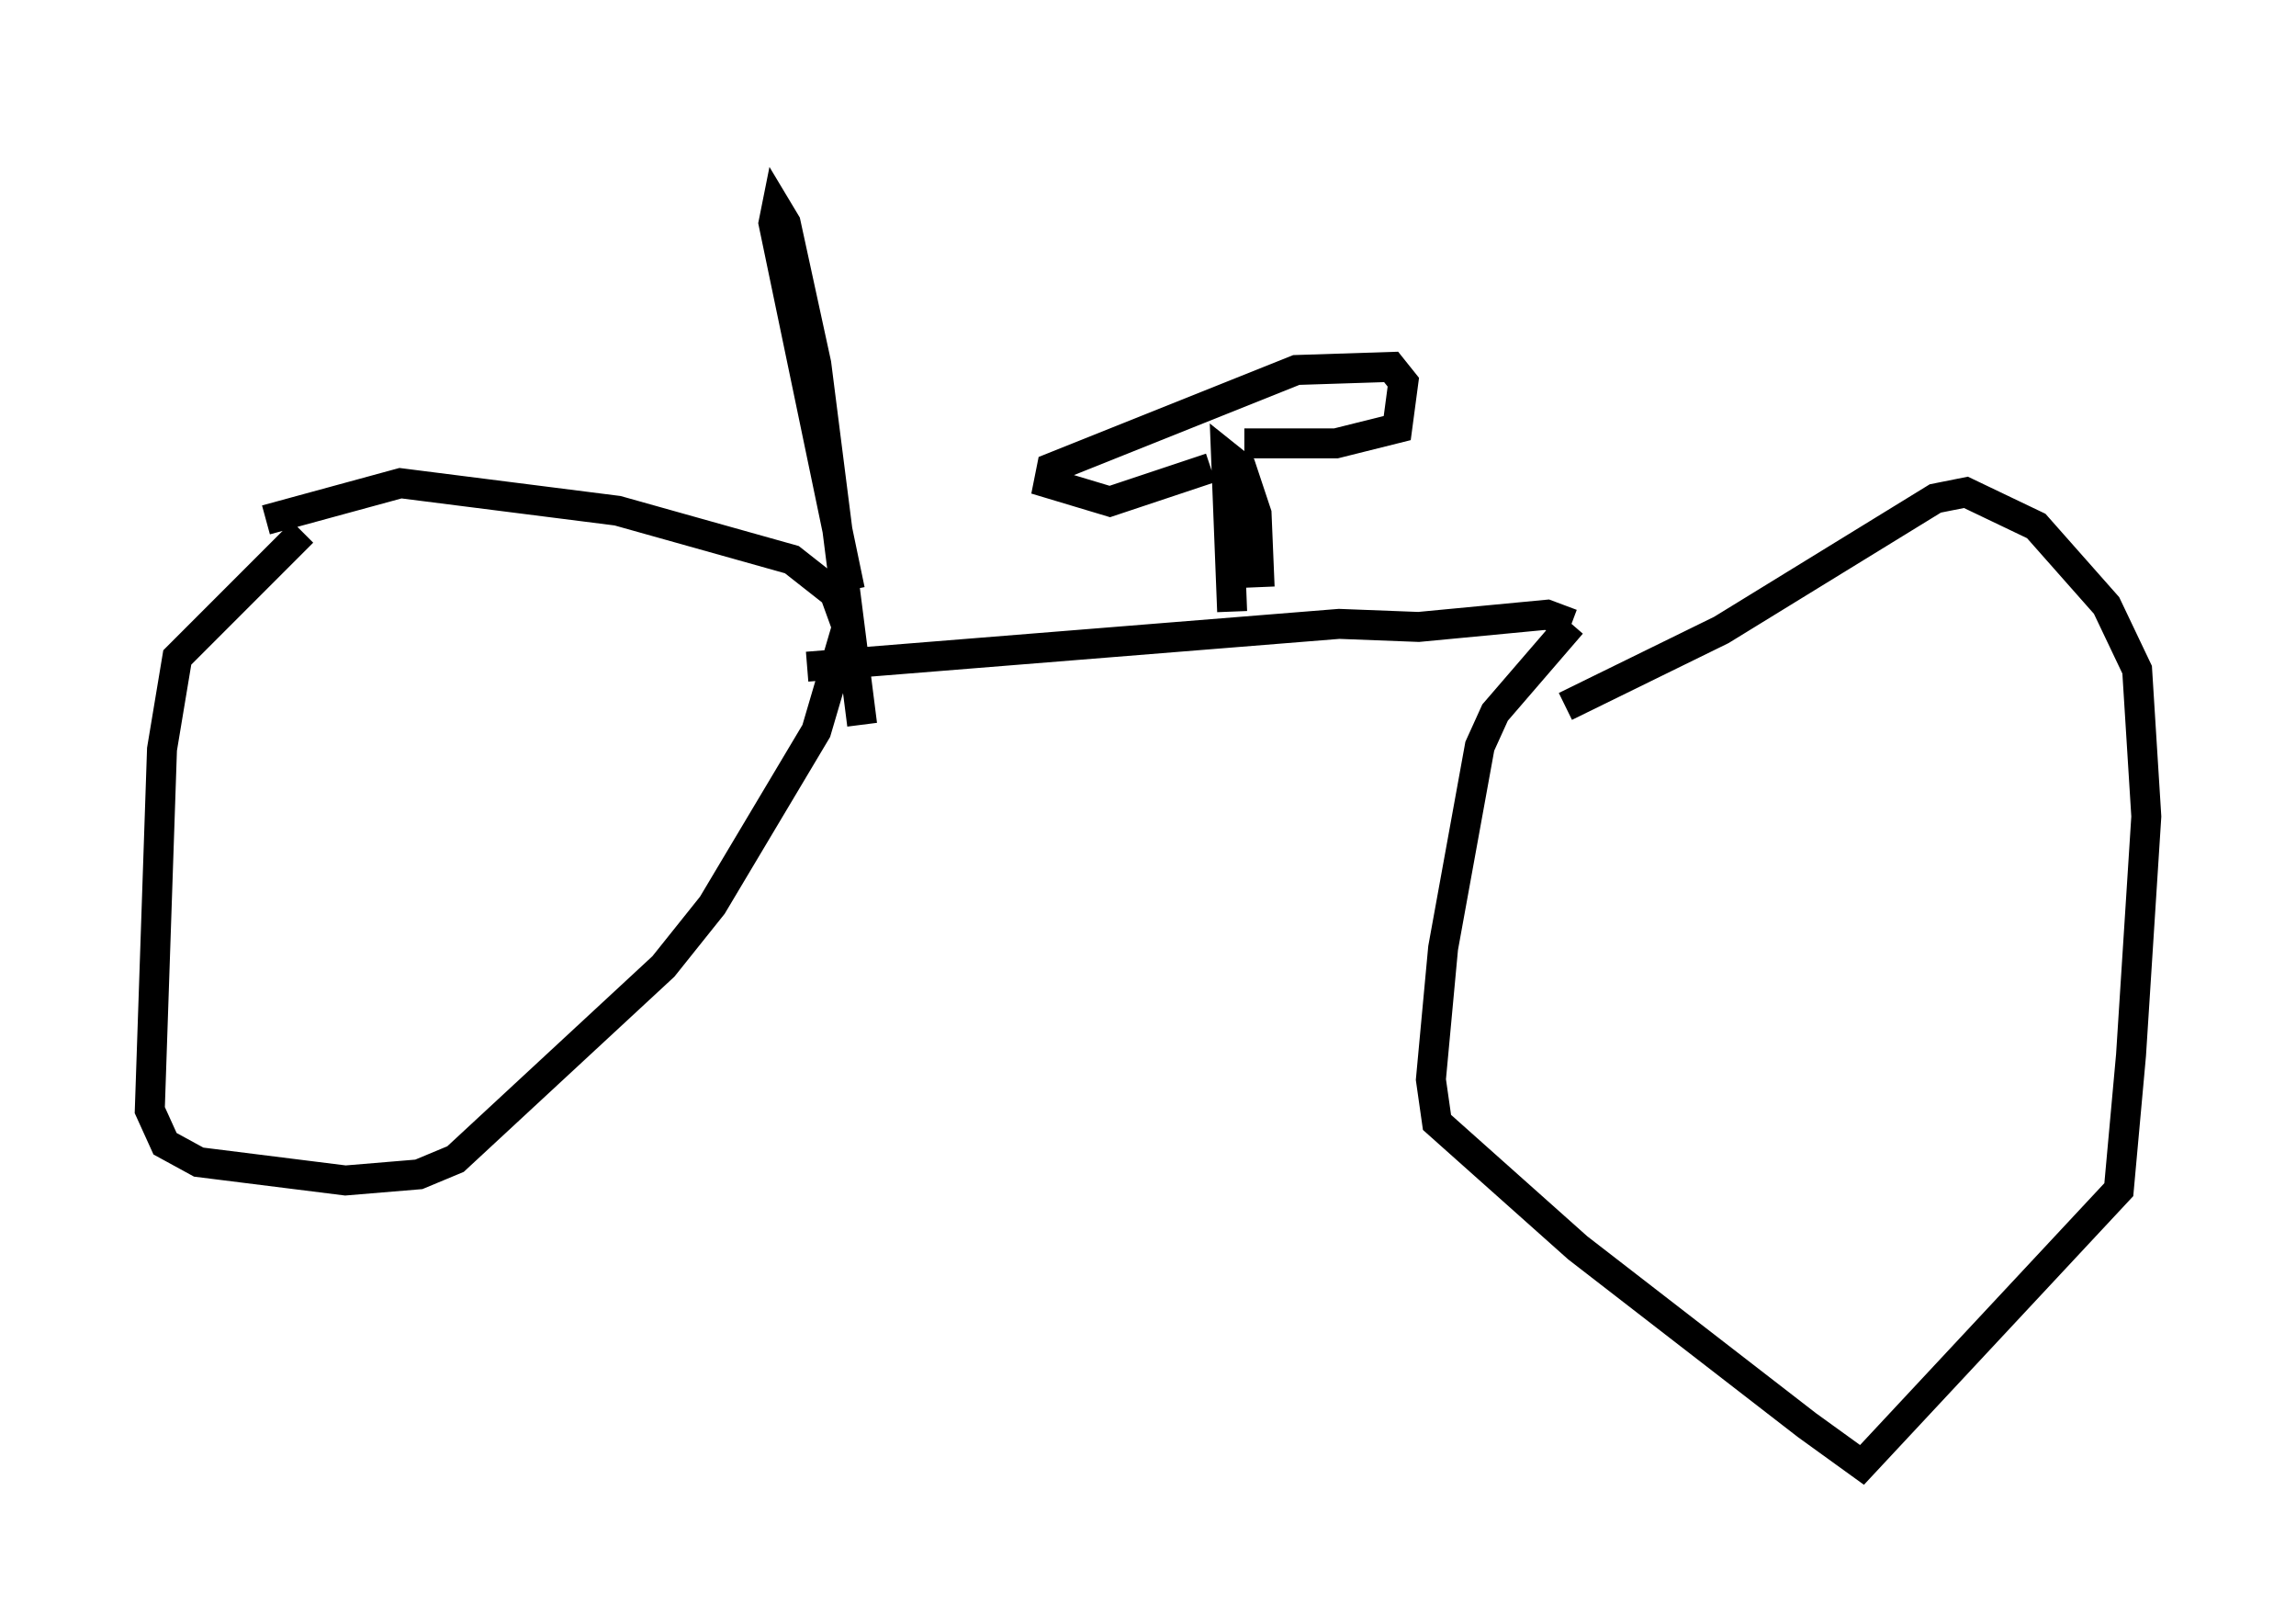 <?xml version="1.0" encoding="utf-8" ?>
<svg baseProfile="full" height="53.896" version="1.1" width="76.661" xmlns="http://www.w3.org/2000/svg" xmlns:ev="http://www.w3.org/2001/xml-events" xmlns:xlink="http://www.w3.org/1999/xlink"><defs /><rect fill="white" height="53.896" width="76.661" x="0" y="0" /><path d="M13.575, 5 m0.0, 0.0 m-3.471, 12.761 l-4.185, 4.185 -0.51, 3.063 l-0.408, 12.046 0.51, 1.123 l1.123, 0.613 4.9, 0.613 l2.45, -0.204 1.225, -0.51 l6.942, -6.431 1.633, -2.042 l3.471, -5.819 1.021, -3.471 l-0.408, -1.123 -1.429, -1.123 l-5.819, -1.633 -7.248, -0.919 l-4.492, 1.225 m18.069, 4.9 l17.763, -1.429 2.654, 0.102 l4.288, -0.408 0.817, 0.306 m0.0, 0.0 l-2.552, 2.96 -0.51, 1.123 l-1.225, 6.738 -0.408, 4.39 l0.204, 1.429 4.696, 4.185 l7.656, 5.921 1.838, 1.327 l8.575, -9.188 0.408, -4.492 l0.51, -7.963 -0.306, -4.9 l-1.021, -2.144 -2.348, -2.654 l-2.348, -1.123 -1.021, 0.204 l-7.146, 4.39 -5.206, 2.552 m-11.127, -3.165 l-0.204, -5.206 0.51, 0.408 l0.51, 1.531 0.102, 2.45 m-1.633, -3.981 l-3.369, 1.123 -2.042, -0.613 l0.102, -0.51 8.167, -3.267 l3.165, -0.102 0.408, 0.51 l-0.204, 1.531 -2.042, 0.51 l-3.063, 0.0 m-13.169, 4.9 l-2.552, -12.25 0.102, -0.51 l0.306, 0.51 1.021, 4.696 l1.531, 12.046 m-2.96, -17.967 " fill="none" stroke="black" stroke-width="1" /></svg>